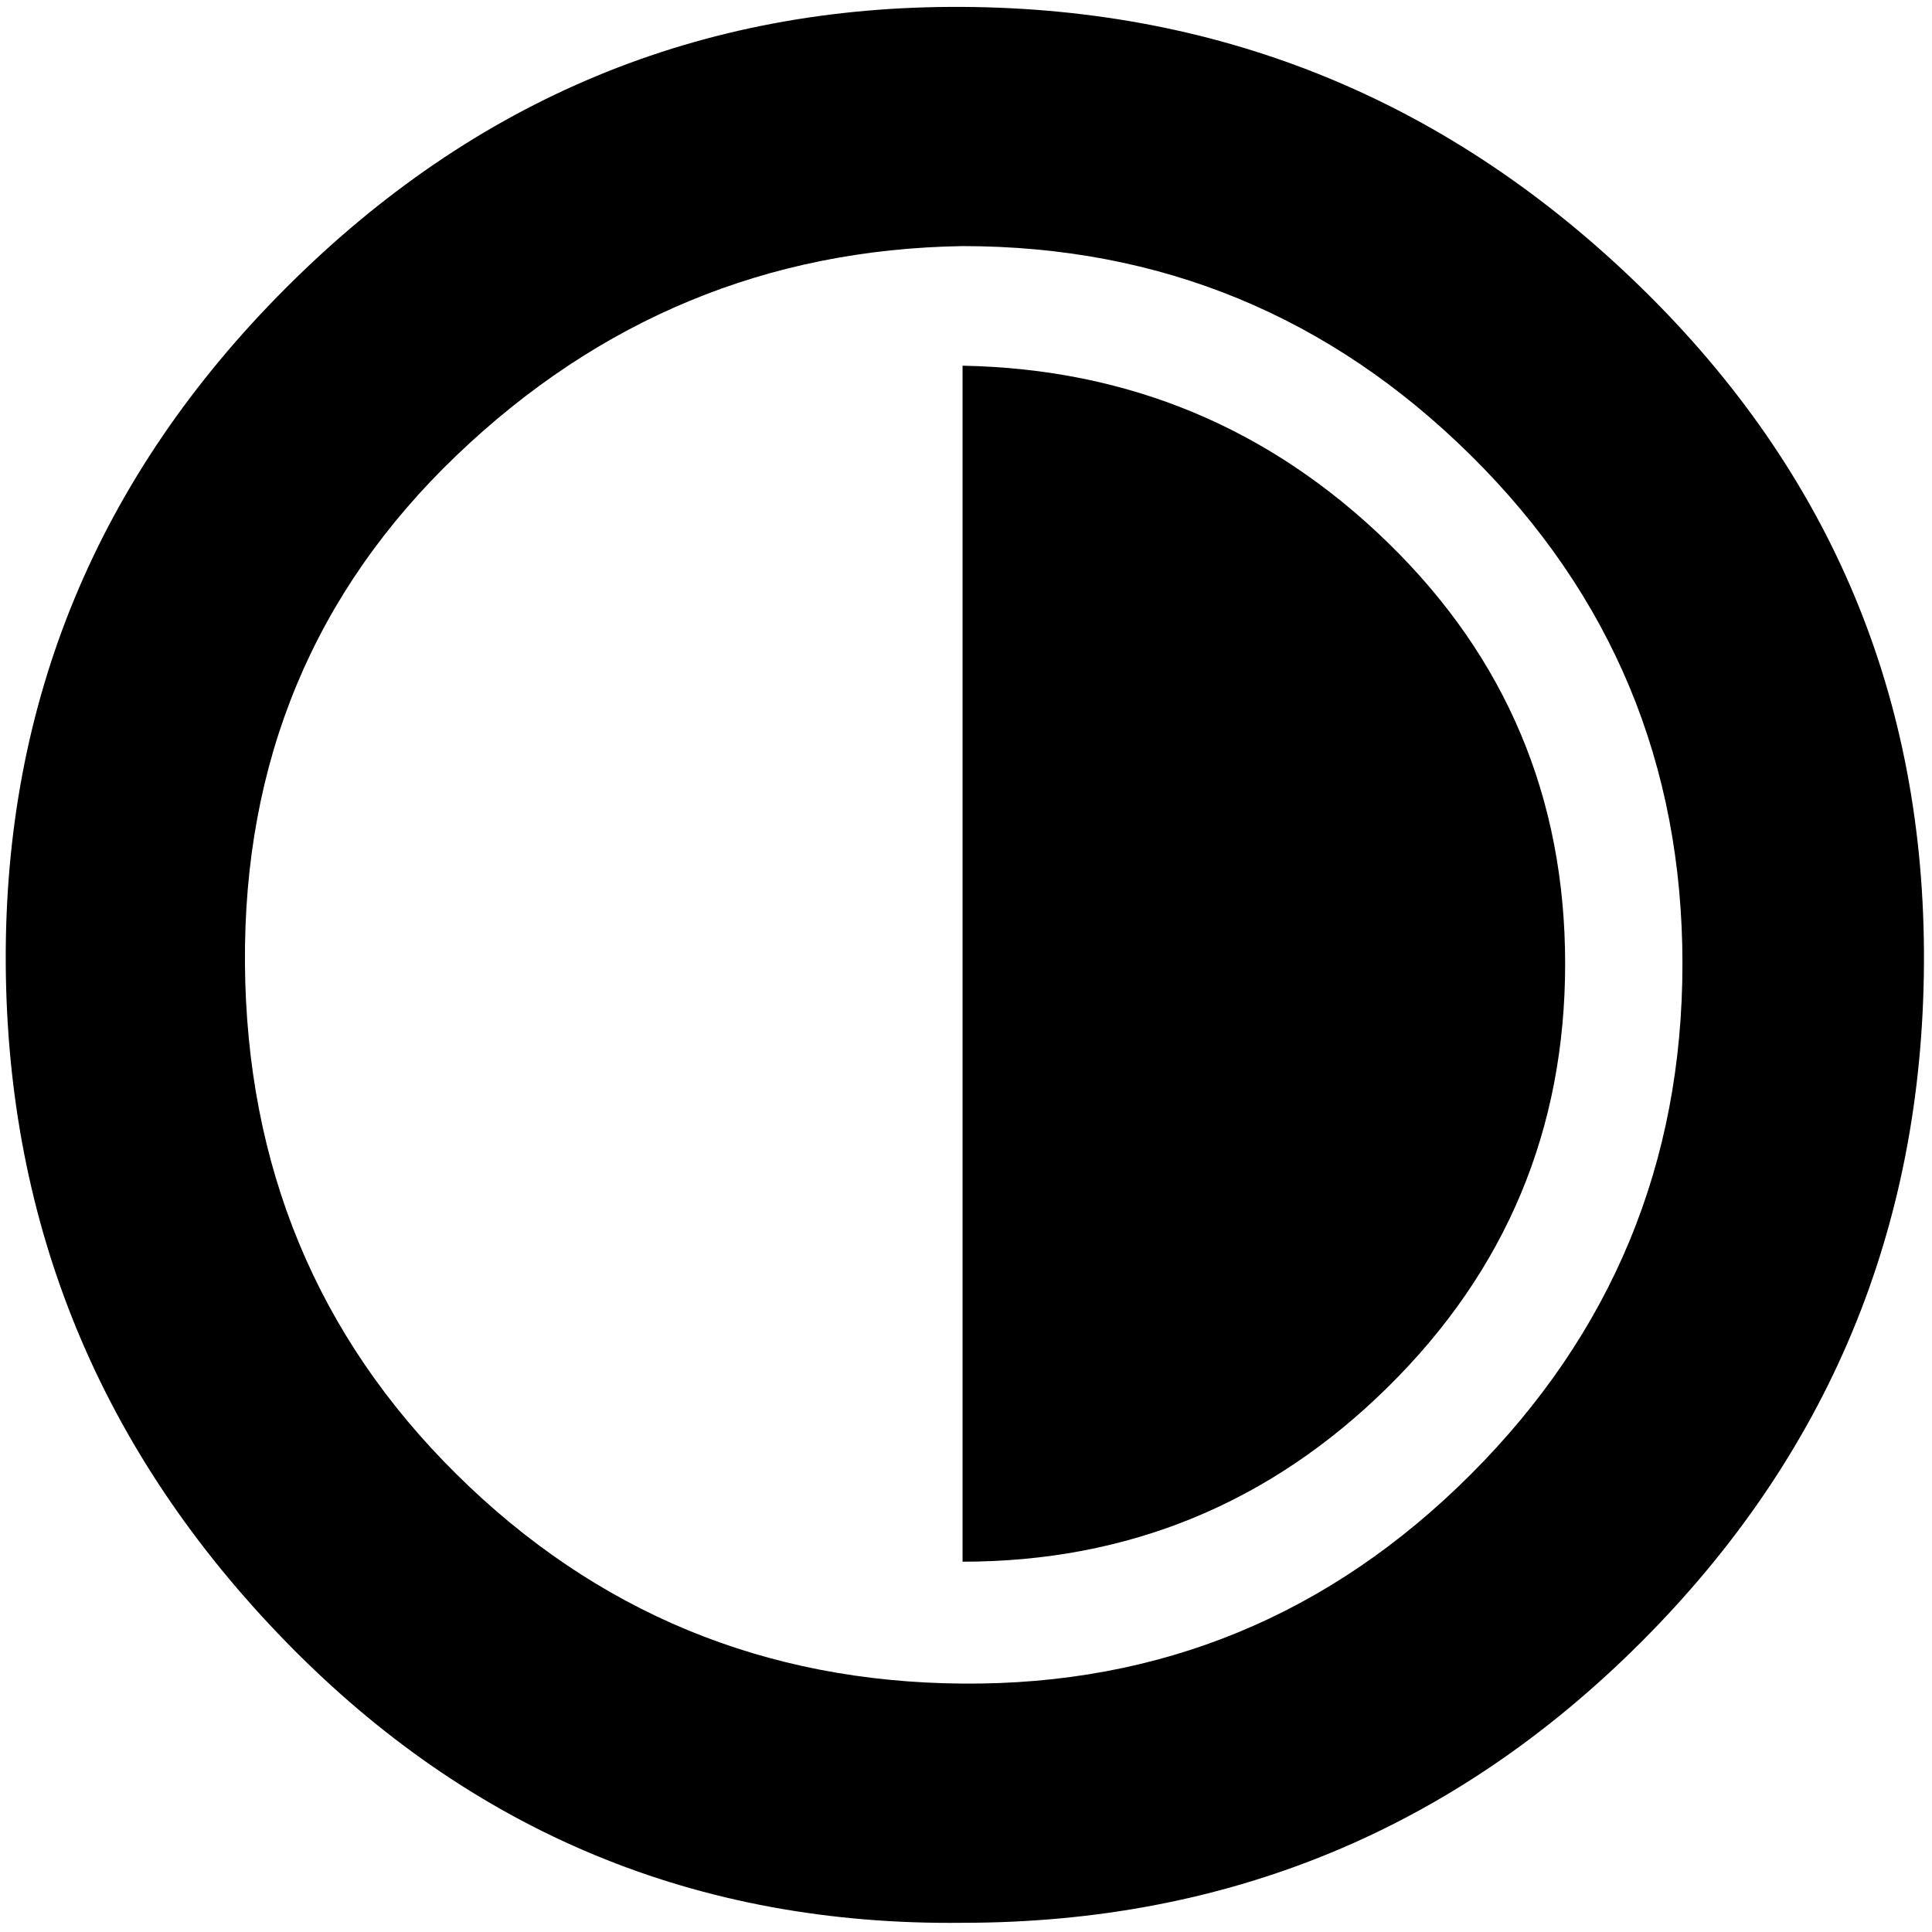 <svg xmlns="http://www.w3.org/2000/svg" viewBox="-2.5 -69 840 840" width="256" height="256"><path d="M416 767q173 0 295-122t123-295T711 56 416-66 122 56 0 350t122 295 294 122zm0-729q129 0 221 91t92 221-92 222-221 91-220-91-92-222 92-221 220-91zm0 572q108 0 185-76t77-184-77-183-185-77v520z"/></svg>